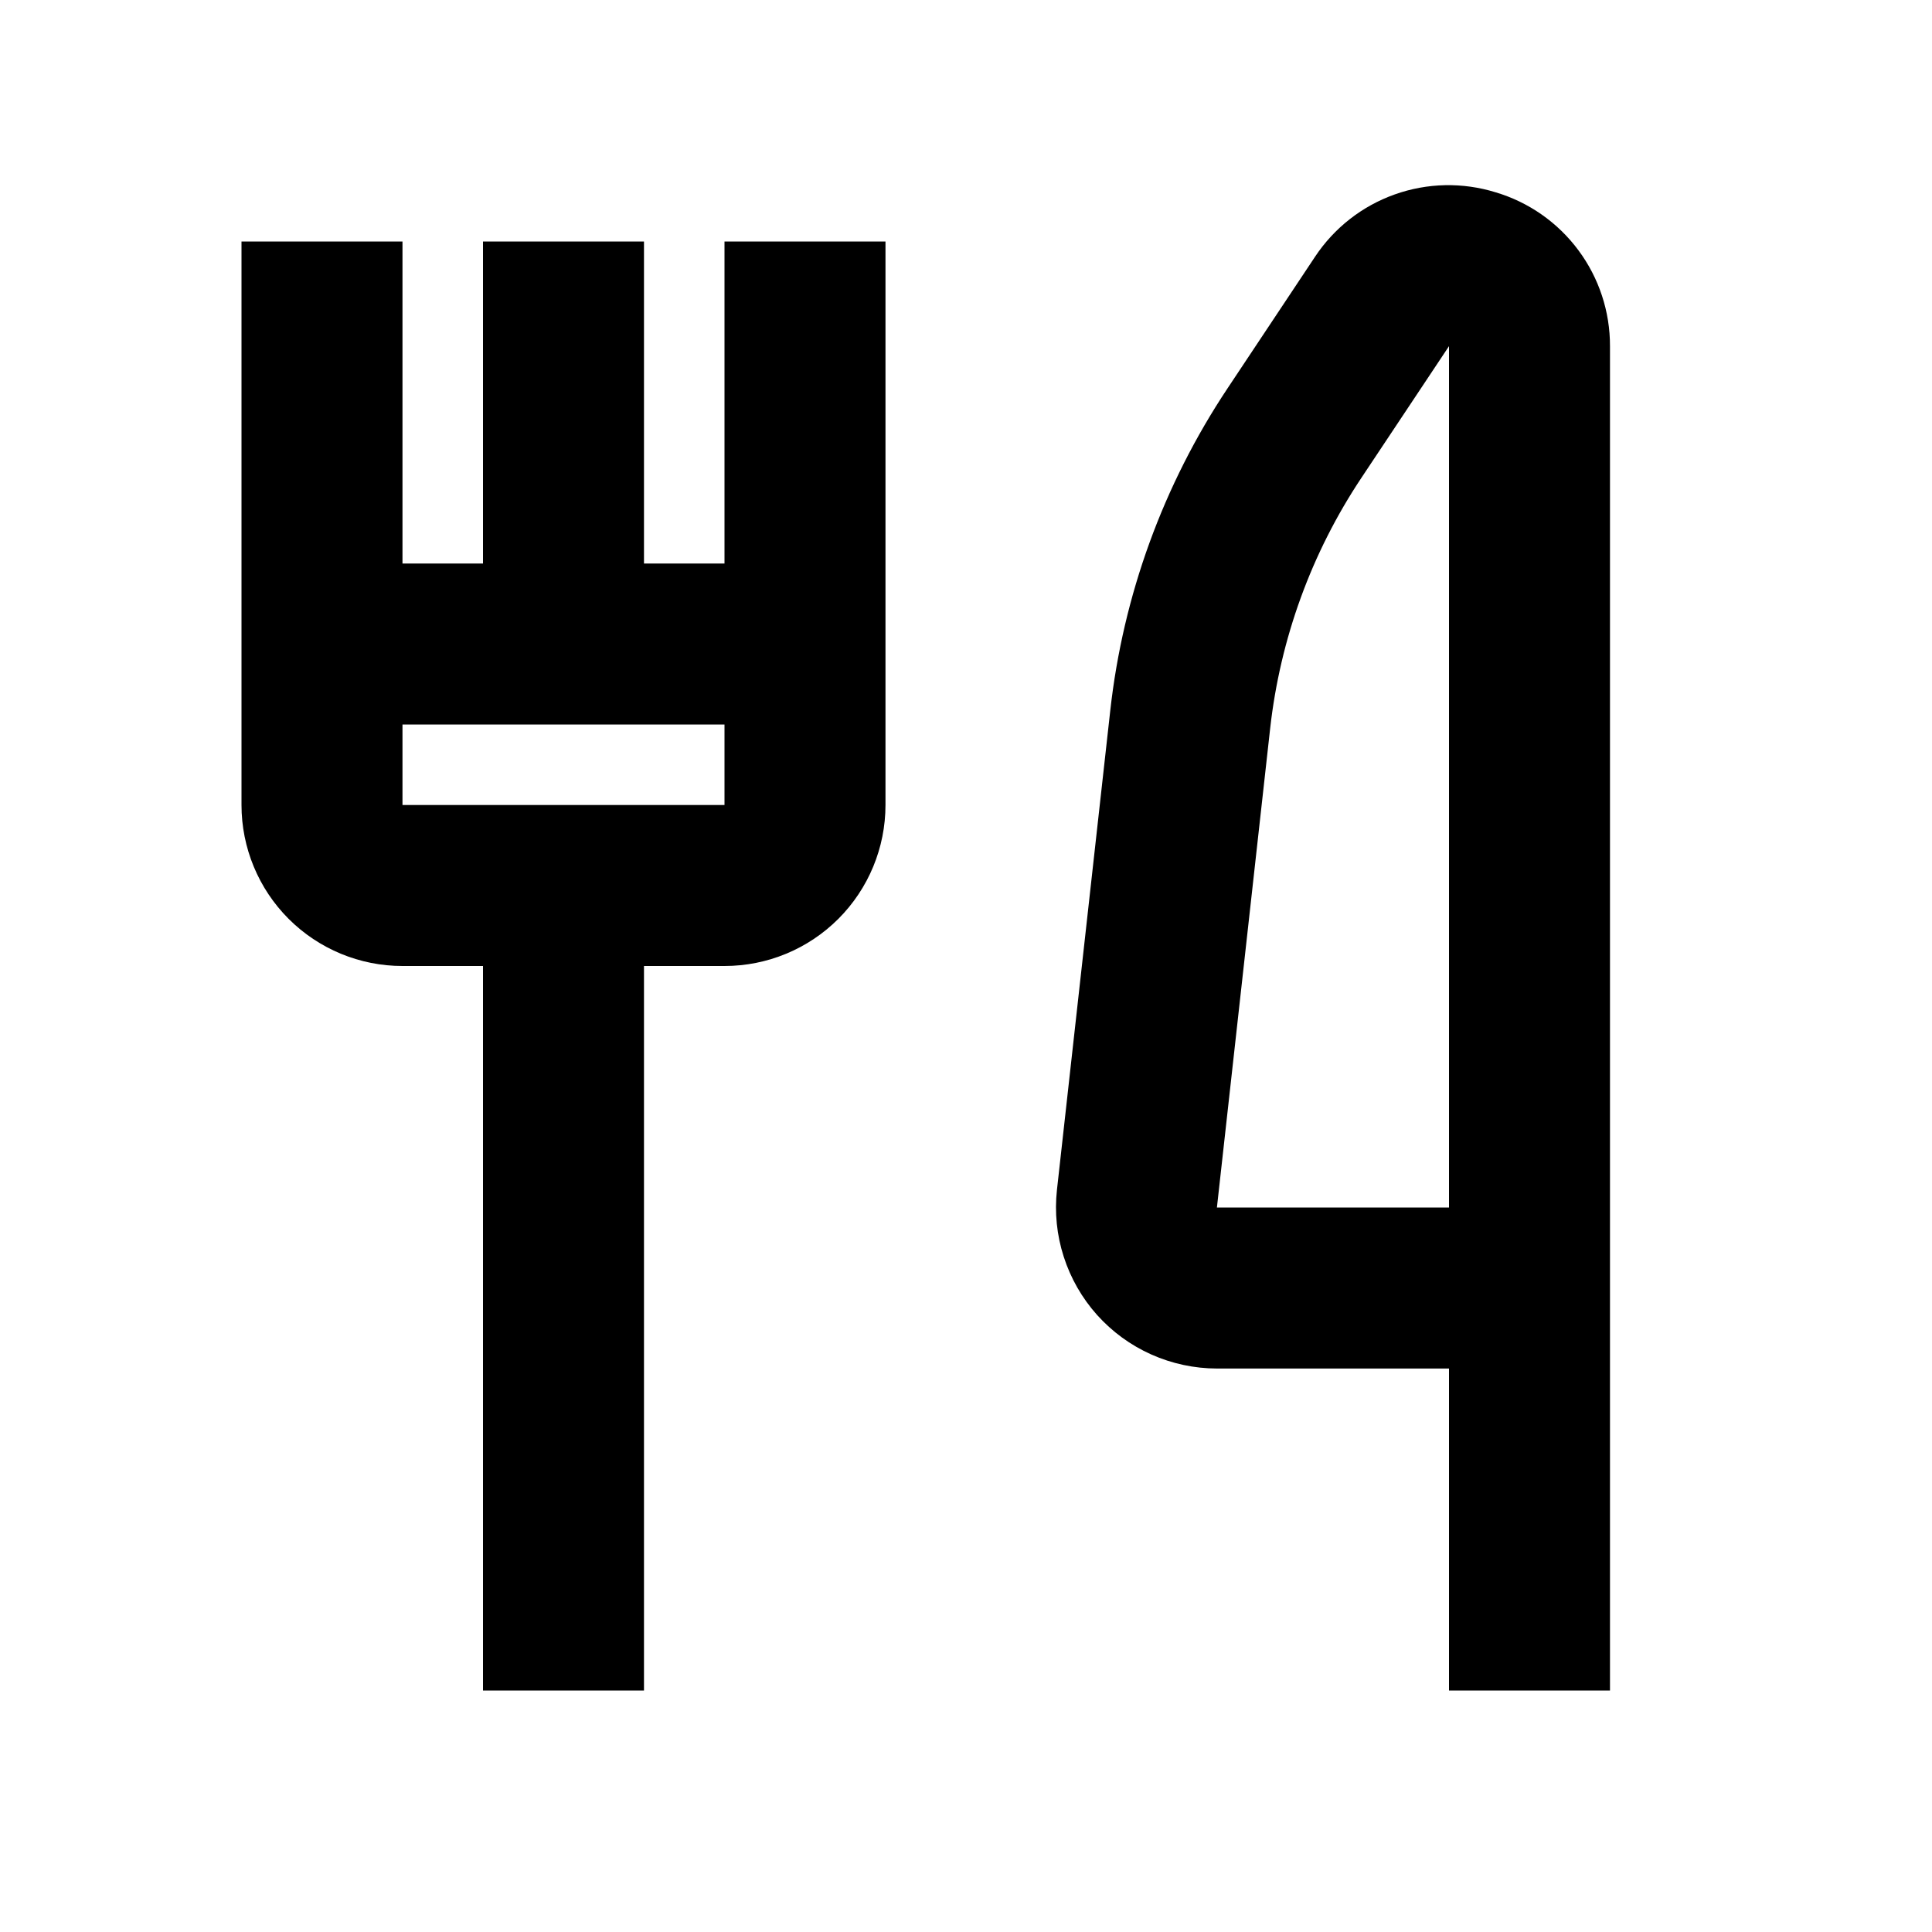 <svg width="40" height="40" viewBox="0 0 40 40" fill="none" xmlns="http://www.w3.org/2000/svg">
    <path
        d="M15 11.667H13.333V5H10V11.667H8.333V5H5V16.667C5 17.551 5.351 18.399 5.976 19.024C6.601 19.649 7.449 20 8.333 20H10V35H13.333V20H15C15.884 20 16.732 19.649 17.357 19.024C17.982 18.399 18.333 17.551 18.333 16.667V5H15V11.667ZM8.333 16.667V15H15V16.667H8.333Z"
        fill="currentColor" />
    <path
        d="M30.967 3.982C30.283 3.77 29.549 3.785 28.875 4.026C28.2 4.266 27.622 4.719 27.227 5.315L25.413 8.043C24.084 10.04 23.252 12.326 22.987 14.71L21.883 24.635C21.832 25.101 21.879 25.572 22.023 26.018C22.166 26.464 22.401 26.875 22.713 27.224C23.026 27.573 23.408 27.852 23.836 28.043C24.264 28.234 24.727 28.333 25.195 28.334H30V35H33.333V7.167C33.335 6.452 33.106 5.755 32.679 5.181C32.253 4.607 31.652 4.186 30.967 3.982ZM30 25H25.195L26.298 15.075C26.506 13.222 27.153 11.444 28.187 9.892L30 7.167V25Z"
        fill="currentColor" />
</svg>